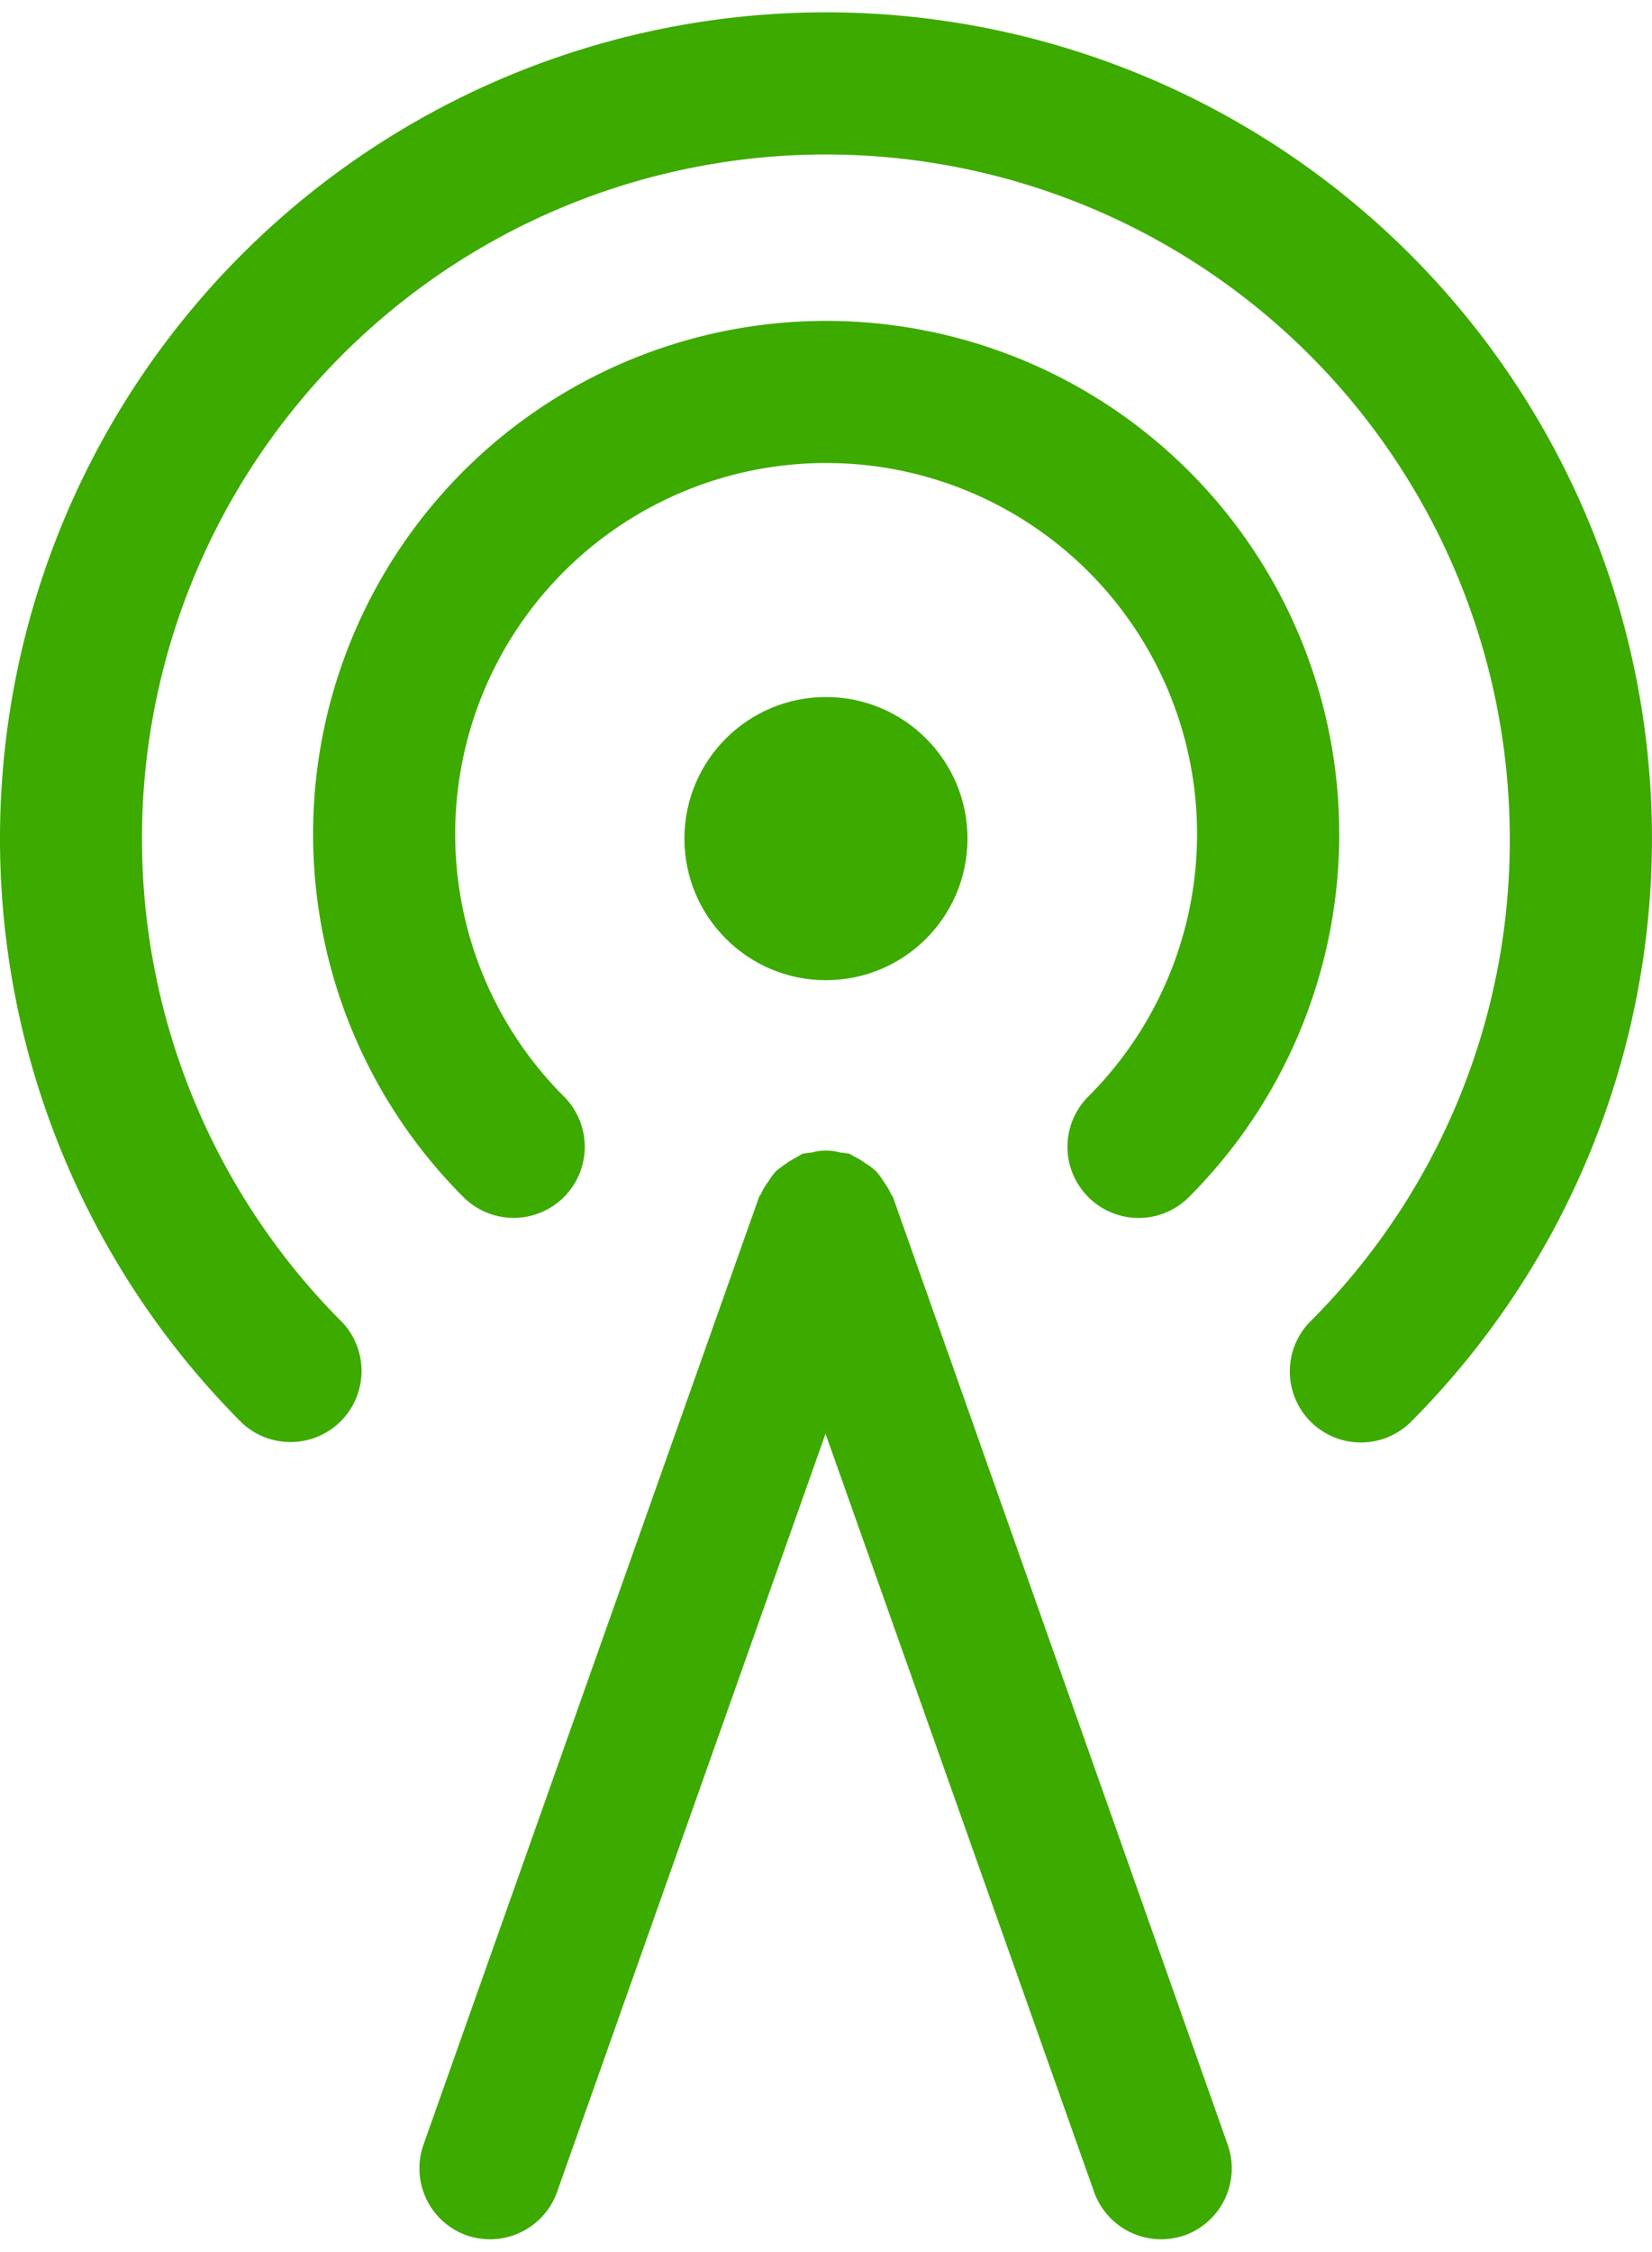 <svg id="background" xmlns="http://www.w3.org/2000/svg" viewBox="0 0 19.293 26.289"><defs><style>.cls-1{fill:#3daa00;}</style></defs><title>bts_icon_online</title><path class="cls-1" d="M9.646.144A9.647,9.647,0,0,0,2.828,16.615.83.83,0,0,0,4,15.441a7.987,7.987,0,1,1,13.632-5.65,7.929,7.929,0,0,1-2.339,5.647.83.83,0,0,0,1.174,1.173A9.646,9.646,0,0,0,9.646.144Z"/><path class="cls-1" d="M12.711,13.977a.829.829,0,0,0,1.173,0,5.992,5.992,0,1,0-8.471,0,.83.83,0,0,0,1.172-1.176,4.332,4.332,0,1,1,6.126,0A.829.829,0,0,0,12.711,13.977Z"/><circle class="cls-1" cx="9.646" cy="9.791" r="1.653"/><path class="cls-1" d="M10.429,13.977c-.005-.014-.017-.023-.023-.037a.817.817,0,0,0-.088-.147.839.839,0,0,0-.089-.121.87.87,0,0,0-.123-.091.806.806,0,0,0-.144-.086c-.014-.006-.024-.018-.039-.023a.824.824,0,0,0-.111-.016.607.607,0,0,0-.331,0,.863.863,0,0,0-.112.016c-.015.005-.025.017-.039.023a1.6,1.6,0,0,0-.267.178.734.734,0,0,0-.087.118.765.765,0,0,0-.09.15c-.006.013-.017.022-.022.036L4.946,25.038a.831.831,0,0,0,.5,1.059.846.846,0,0,0,.278.047.831.831,0,0,0,.782-.553l3.135-8.852,3.136,8.852a.832.832,0,0,0,.783.553.844.844,0,0,0,.277-.047.83.83,0,0,0,.5-1.059Z"/></svg>